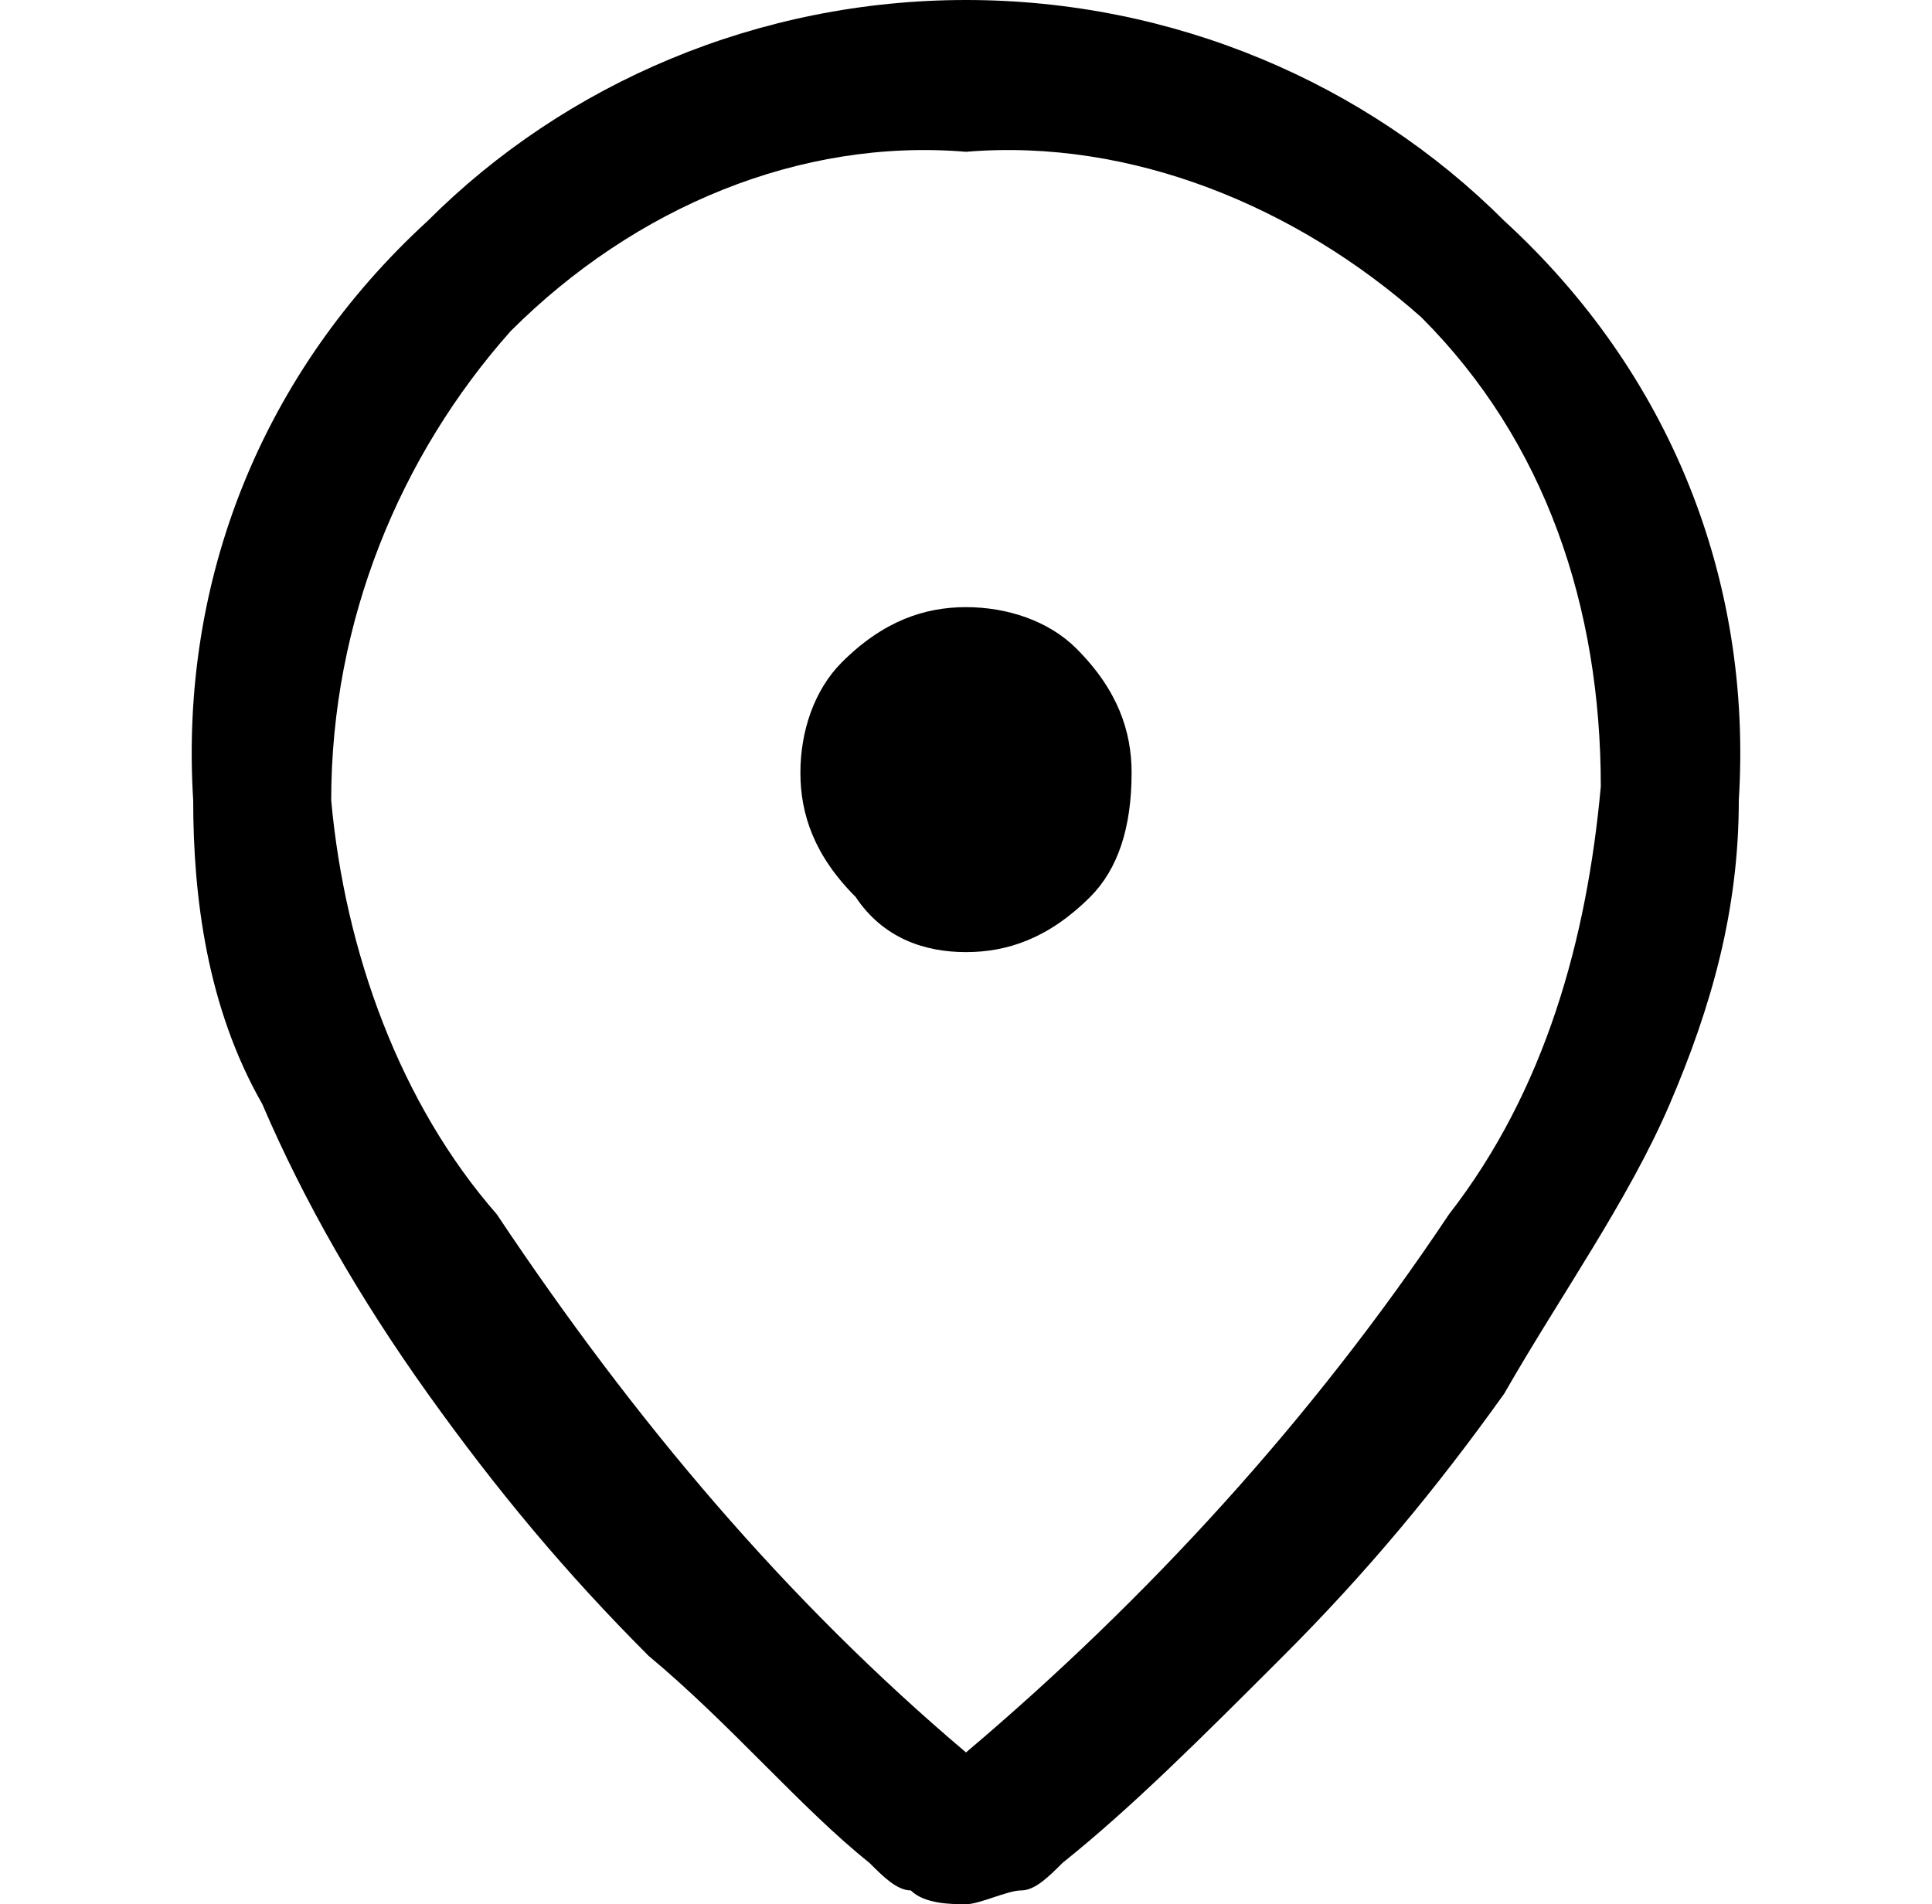 <?xml version="1.0" encoding="utf-8"?>
<!-- Generator: Adobe Illustrator 24.0.0, SVG Export Plug-In . SVG Version: 6.00 Build 0)  -->
<svg version="1.1" id="Layer_1" xmlns="http://www.w3.org/2000/svg" xmlns:xlink="http://www.w3.org/1999/xlink" x="0px" y="0px"
	 viewBox="0 0 14 13.8" style="enable-background:new 0 0 14 13.8;" xml:space="preserve">
<path d="M7,12.7c1.3-1.1,2.5-2.4,3.5-3.9c0.7-0.9,1-2,1.1-3.1c0-1.3-0.4-2.5-1.3-3.4C9.4,1.5,8.2,1,7,1.1C5.8,1,4.6,1.5,3.7,2.4
	C2.9,3.3,2.4,4.5,2.4,5.8C2.5,6.9,2.9,8,3.6,8.8C4.6,10.3,5.7,11.6,7,12.7z M7,13.8c-0.1,0-0.3,0-0.4-0.1c-0.1,0-0.2-0.1-0.3-0.2
	c-0.5-0.4-1-1-1.6-1.5c-0.6-0.6-1.1-1.2-1.6-1.9C2.6,9.4,2.2,8.7,1.9,8C1.5,7.3,1.4,6.5,1.4,5.8C1.3,4.2,1.9,2.7,3.1,1.6
	C4.1,0.6,5.5,0,7,0c1.5,0,2.9,0.6,3.9,1.6c1.2,1.1,1.8,2.6,1.7,4.2c0,0.8-0.2,1.5-0.5,2.2c-0.3,0.7-0.8,1.4-1.2,2.1
	c-0.5,0.7-1,1.3-1.6,1.9c-0.6,0.6-1.1,1.1-1.6,1.5c-0.1,0.1-0.2,0.2-0.3,0.2C7.3,13.7,7.1,13.8,7,13.8L7,13.8z M7,6.9
	c0.3,0,0.6-0.1,0.9-0.4C8.1,6.3,8.2,6,8.2,5.6c0-0.3-0.1-0.6-0.4-0.9C7.6,4.5,7.3,4.4,7,4.4c-0.3,0-0.6,0.1-0.9,0.4
	C5.9,5,5.8,5.3,5.8,5.6c0,0.3,0.1,0.6,0.4,0.9C6.4,6.8,6.7,6.9,7,6.9L7,6.9z"/>
</svg>
